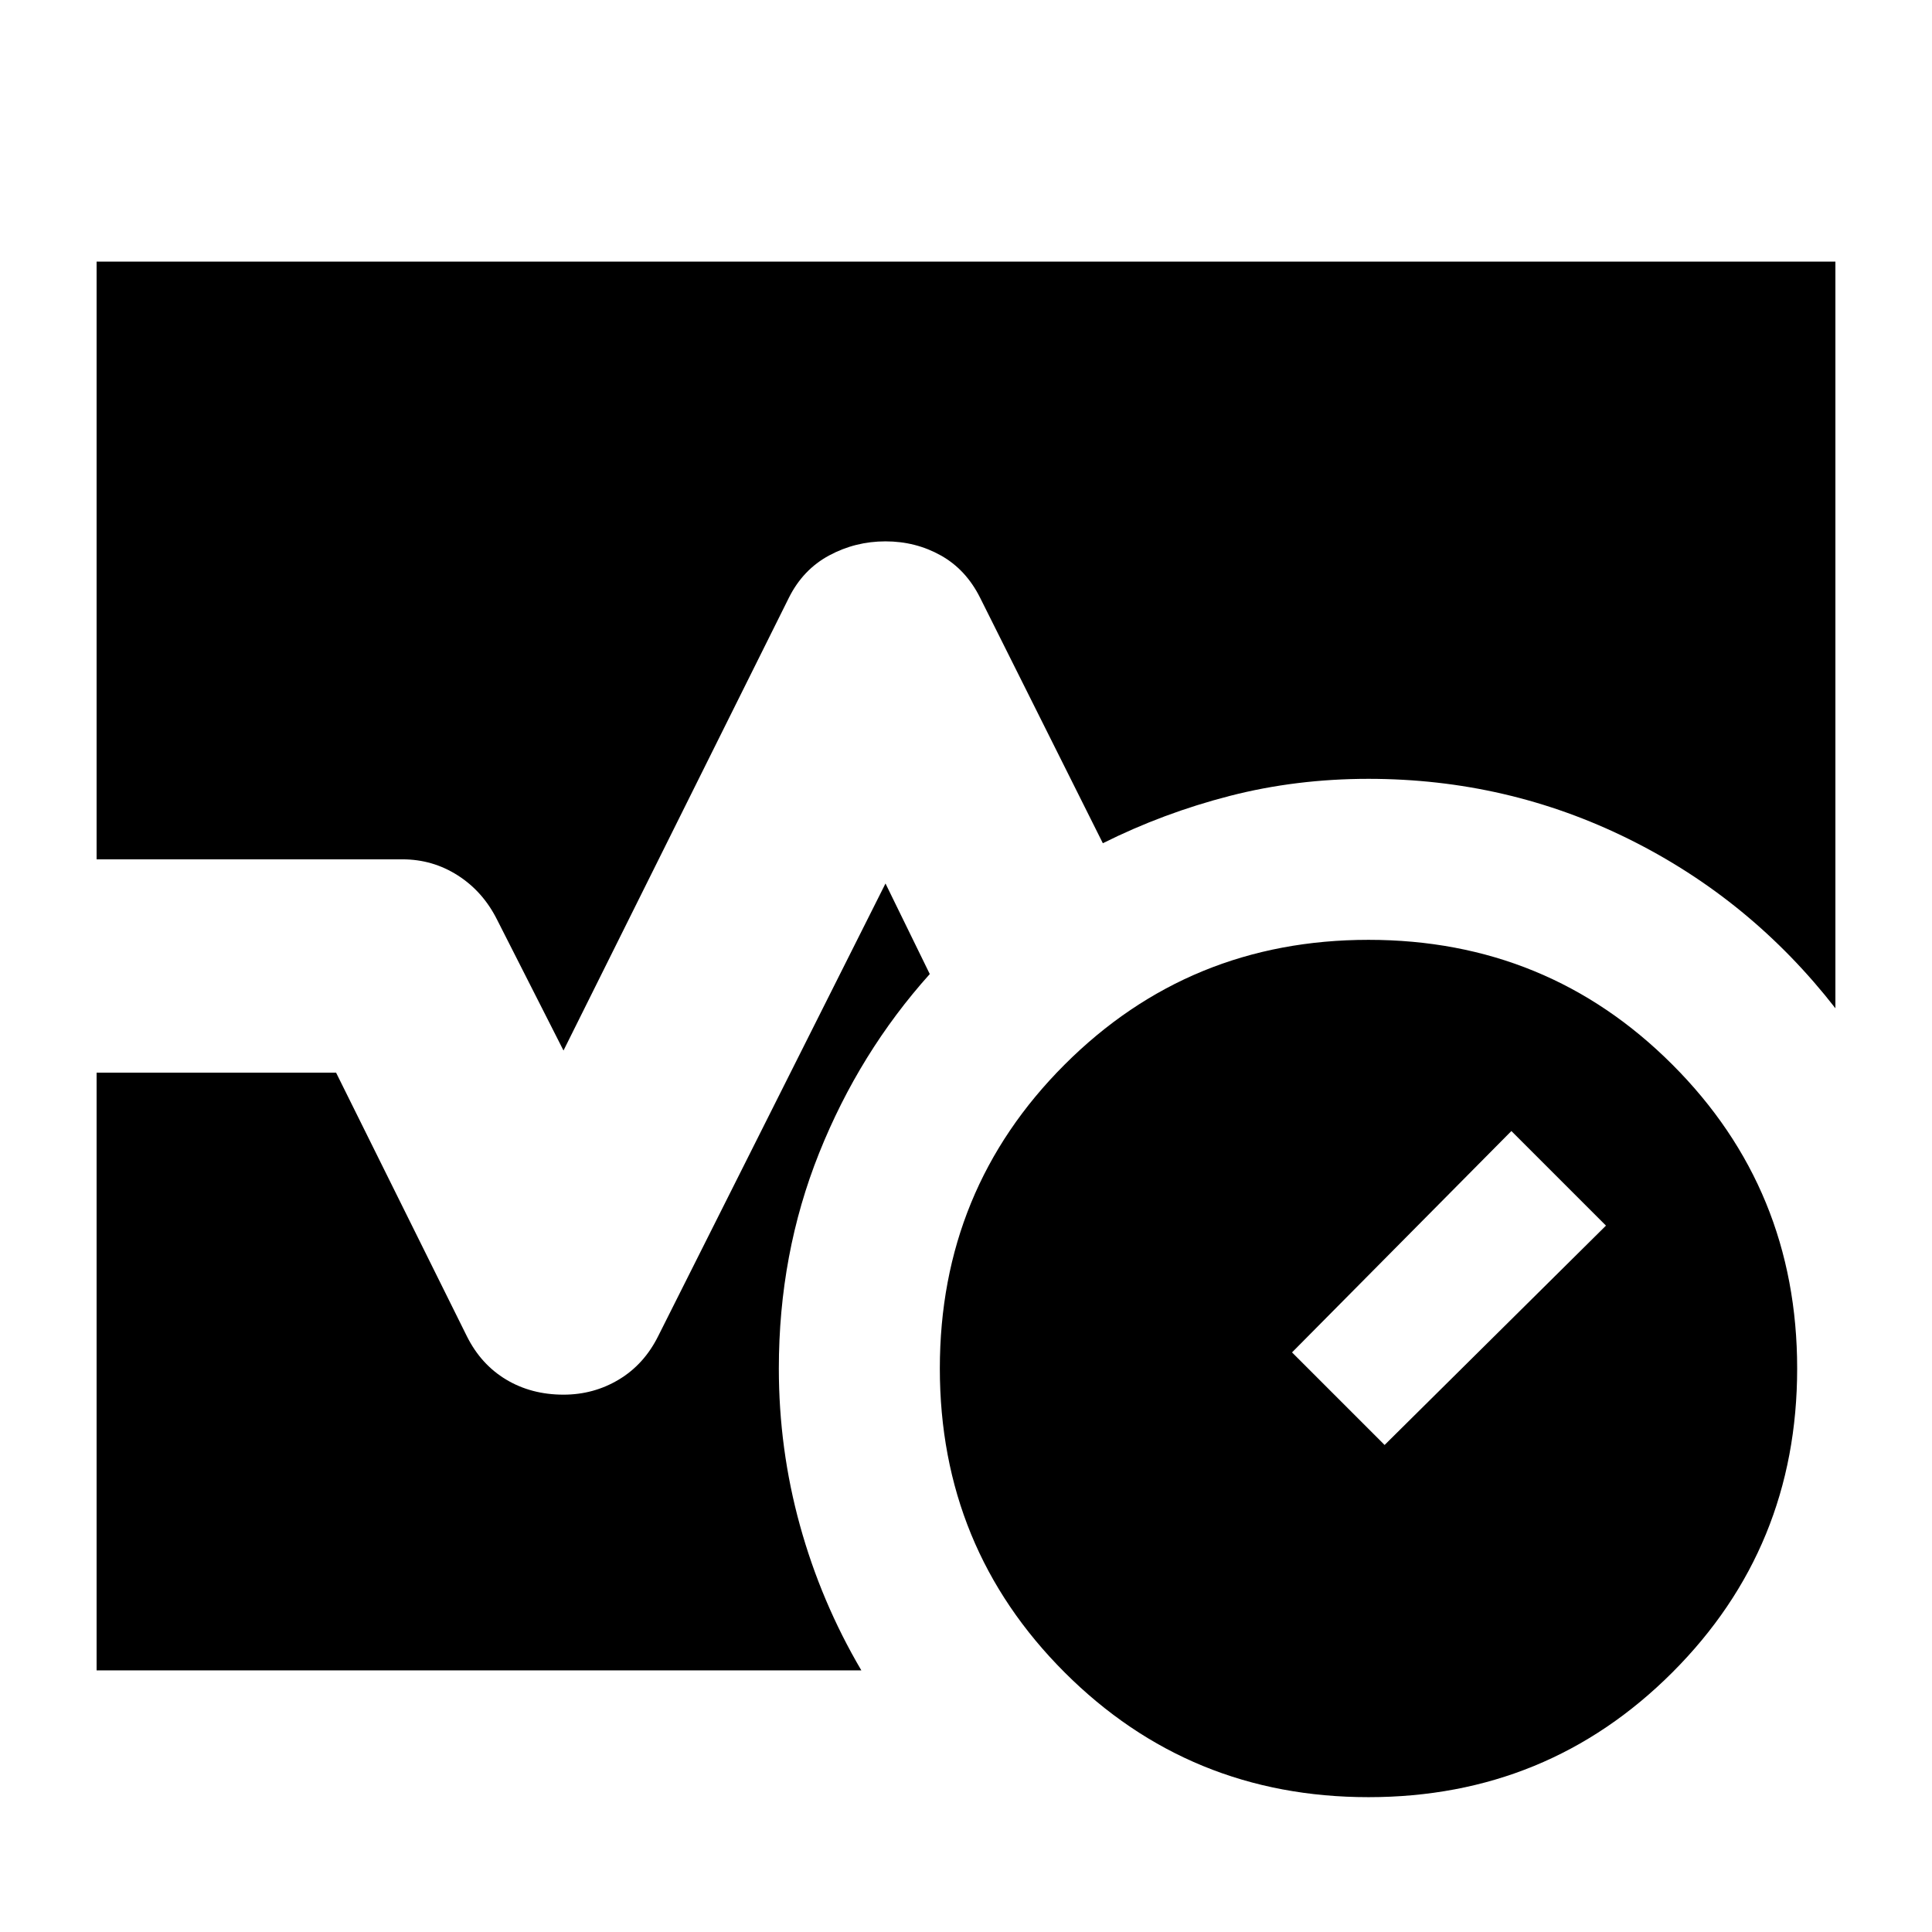 <svg xmlns="http://www.w3.org/2000/svg" height="24" viewBox="0 -960 960 960" width="24"><path d="M680-67q-89 0-151-62t-62-151q0-89 62-151t151-62q89 0 151 62t62 151q0 89-62 151T680-67Zm8-175 110-109-47-47-109 110 46 46ZM48-533v-297h864v371q-42-54-102.5-84T680-573q-36 0-69 8.5T548-541l-61-122q-7-14-19.5-21t-27.5-7q-15 0-28 7t-20 21L280-438l-33-65q-7-14-19.5-22t-27.5-8H48Zm0 403v-297h119l65 131q7 14 19.5 21.5T280-267q15 0 27.5-7.5T327-296l113-225 22 45q-35 39-55 89t-20 107q0 40 10.5 78t30.5 72H48Z"/></svg>